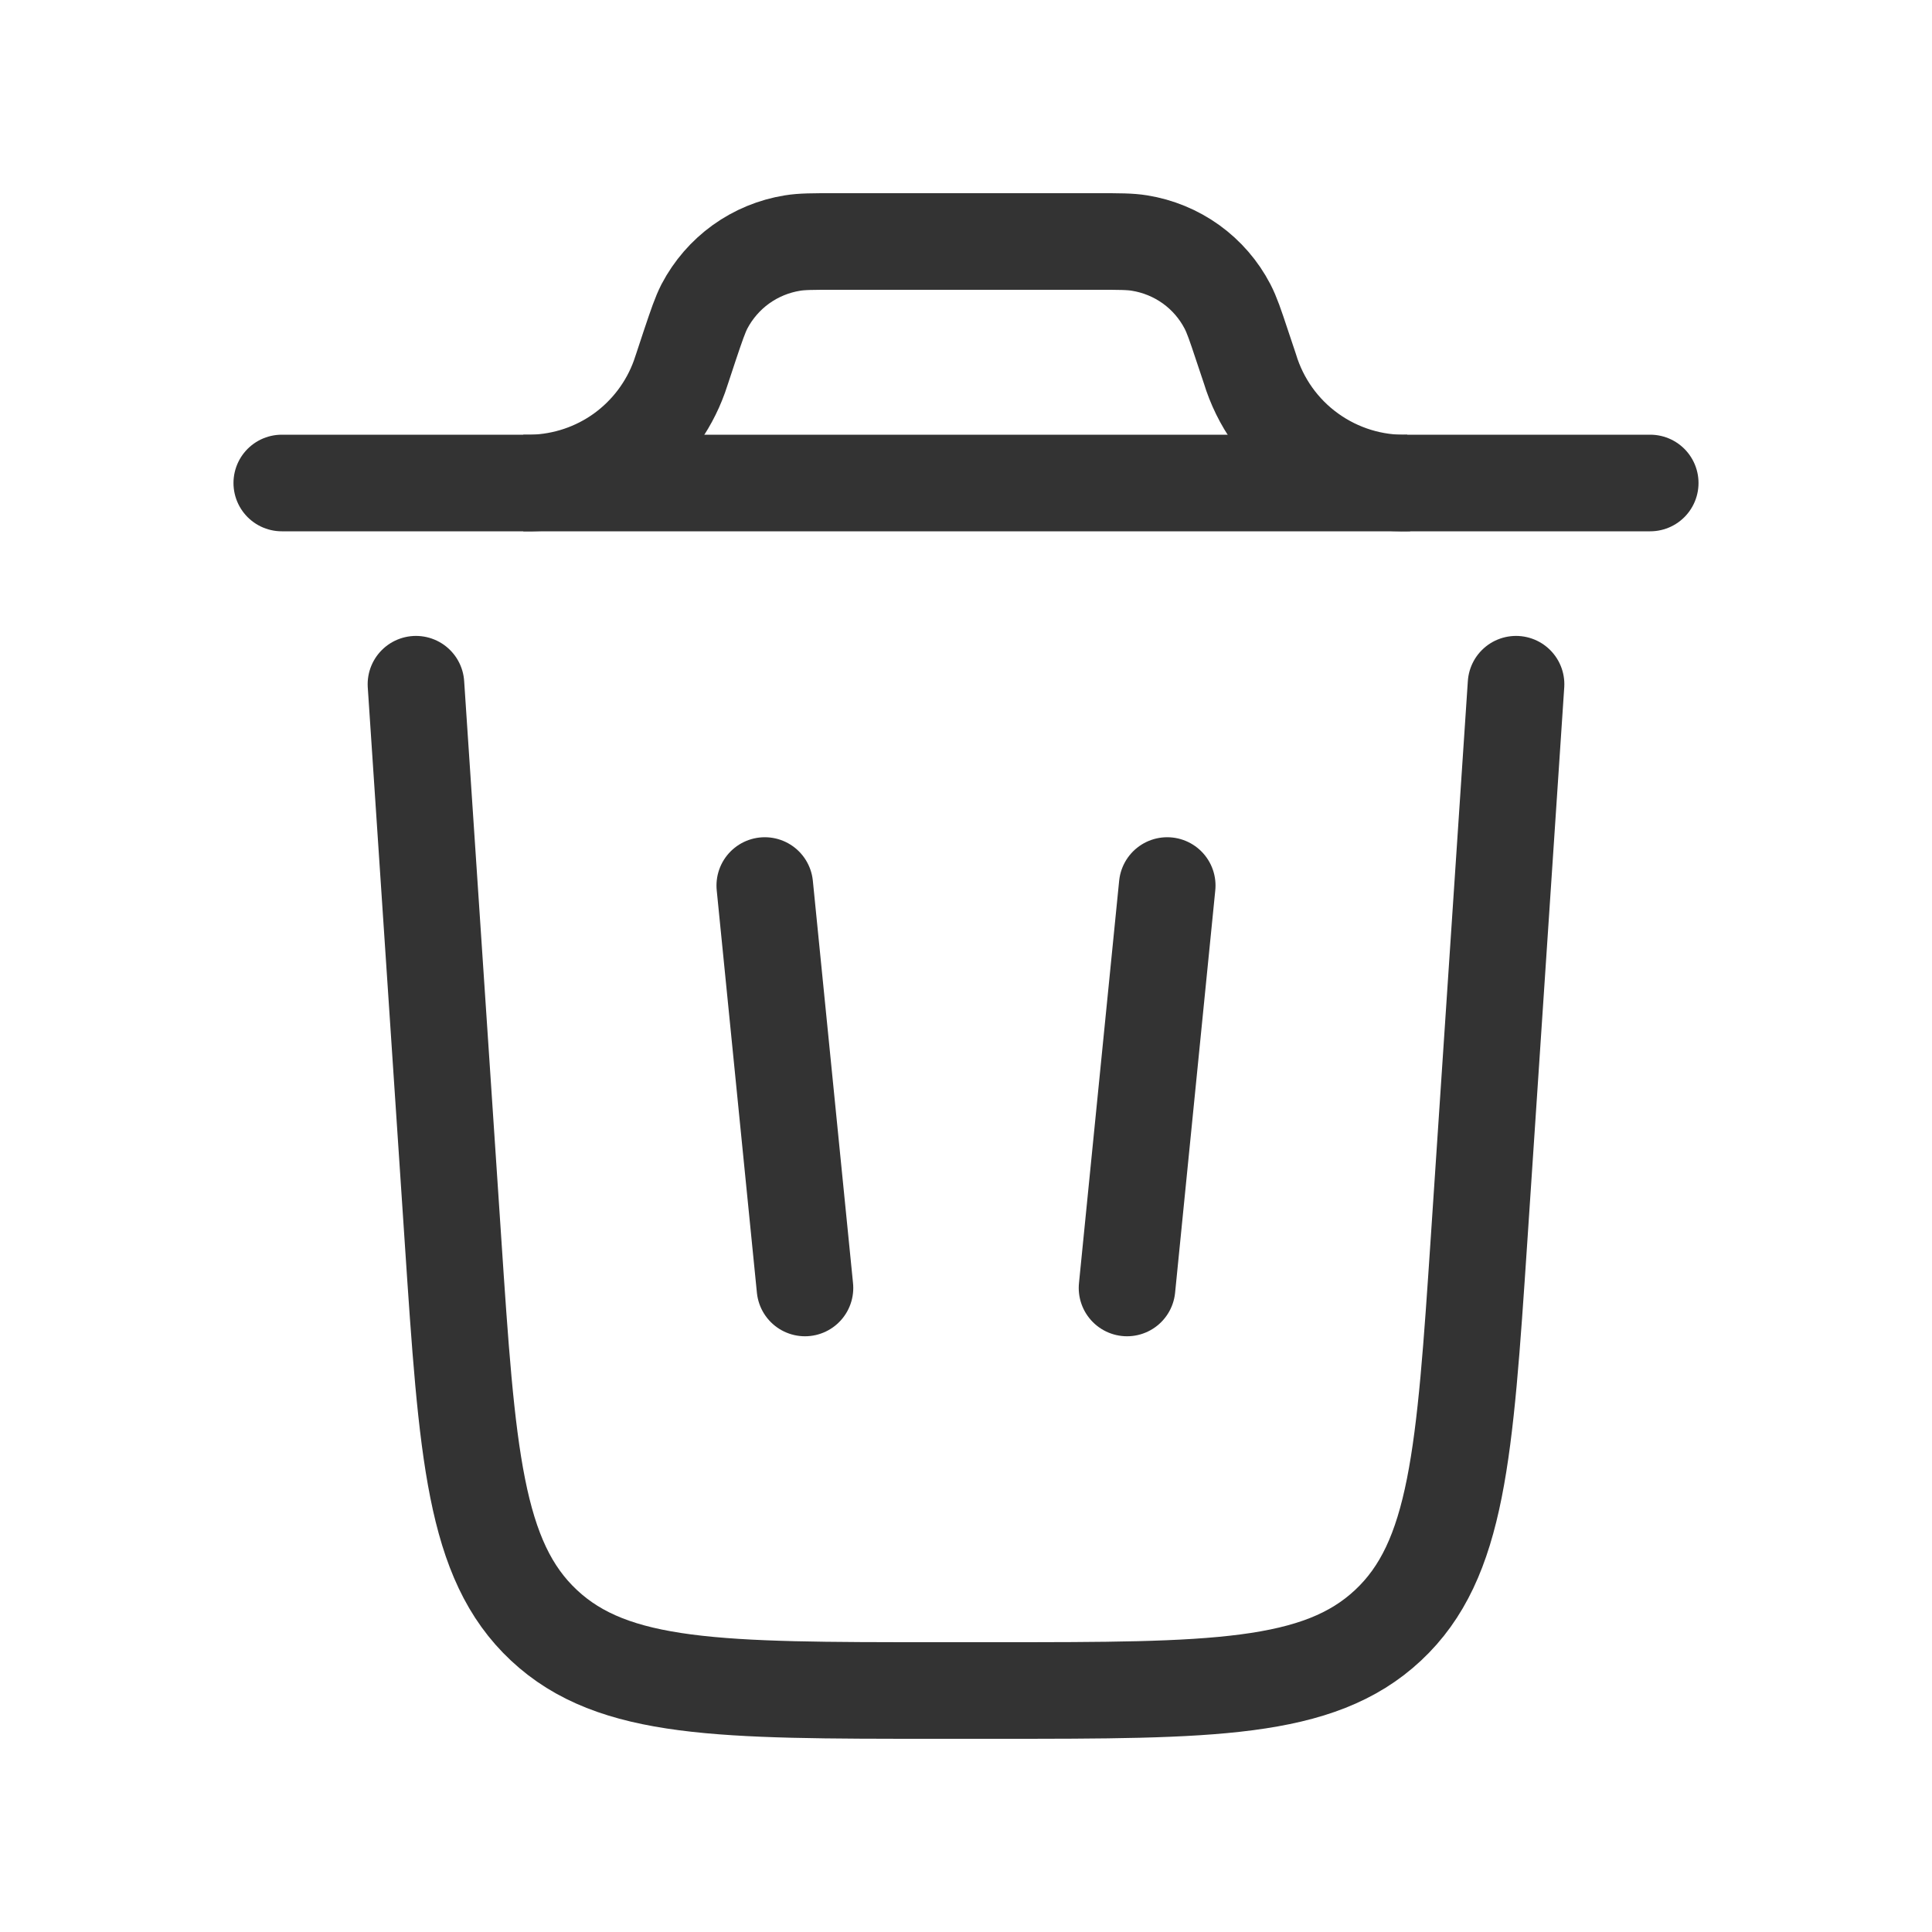 <svg width="20" height="20" viewBox="0 0 20 20" fill="none" xmlns="http://www.w3.org/2000/svg">
<path d="M17.083 5H2.917M15.694 7.083L15.311 12.833C15.163 15.045 15.09 16.151 14.369 16.825C13.648 17.499 12.539 17.5 10.322 17.5H9.677C7.461 17.5 6.352 17.5 5.631 16.825C4.91 16.151 4.836 15.045 4.689 12.833L4.306 7.083M7.917 9.167L8.333 13.333M12.083 9.167L11.667 13.333" stroke="#333333" stroke-linecap="round"/>
<path d="M5.417 5H5.508C5.844 4.991 6.169 4.882 6.441 4.686C6.713 4.489 6.919 4.216 7.033 3.9L7.062 3.814L7.142 3.572C7.212 3.364 7.247 3.261 7.292 3.172C7.383 2.999 7.512 2.85 7.67 2.736C7.829 2.622 8.011 2.547 8.204 2.516C8.302 2.5 8.411 2.5 8.629 2.5H11.371C11.589 2.5 11.698 2.5 11.796 2.516C11.989 2.547 12.171 2.622 12.33 2.736C12.488 2.85 12.617 2.999 12.707 3.172C12.753 3.261 12.788 3.364 12.857 3.572L12.938 3.814C13.044 4.165 13.262 4.472 13.56 4.686C13.857 4.9 14.217 5.011 14.583 5" stroke="#333333"/>
</svg>

